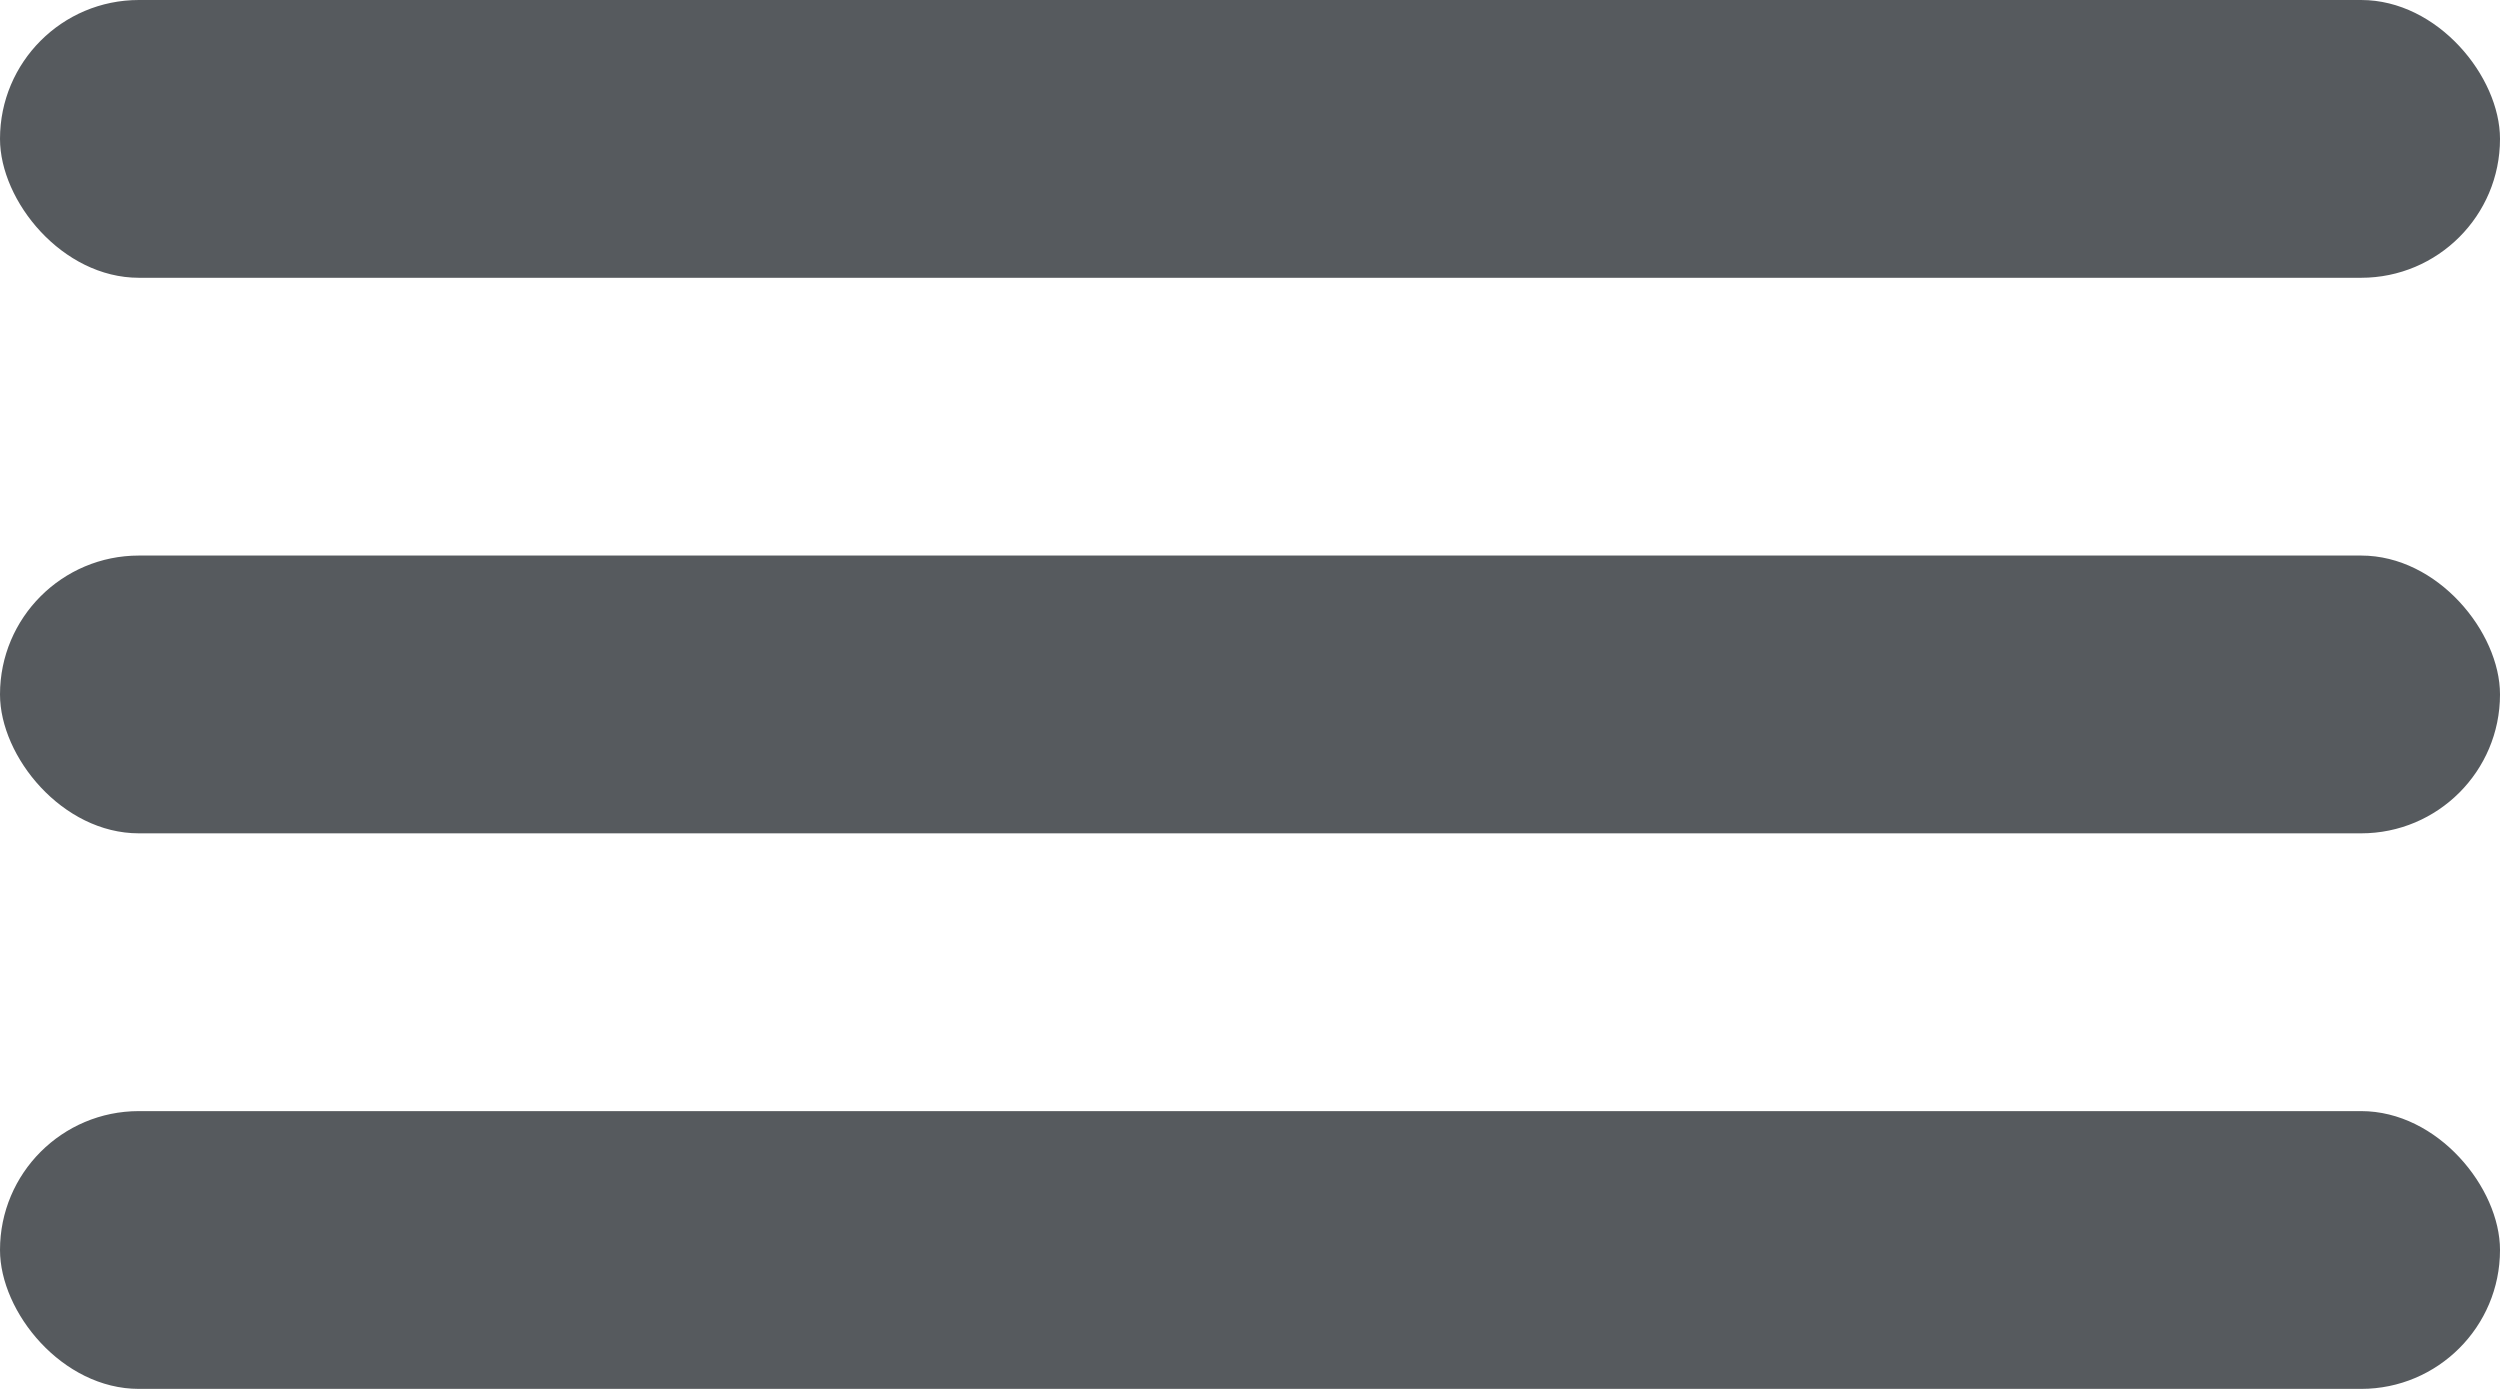 <svg width="18" height="10" viewBox="0 0 18 10" fill="none" xmlns="http://www.w3.org/2000/svg">
<rect width="18" height="2" rx="1" fill="#565A5E"/>
<rect y="4" width="18" height="2" rx="1" fill="#565A5E"/>
<rect y="8" width="18" height="2" rx="1" fill="#565A5E"/>
</svg>
